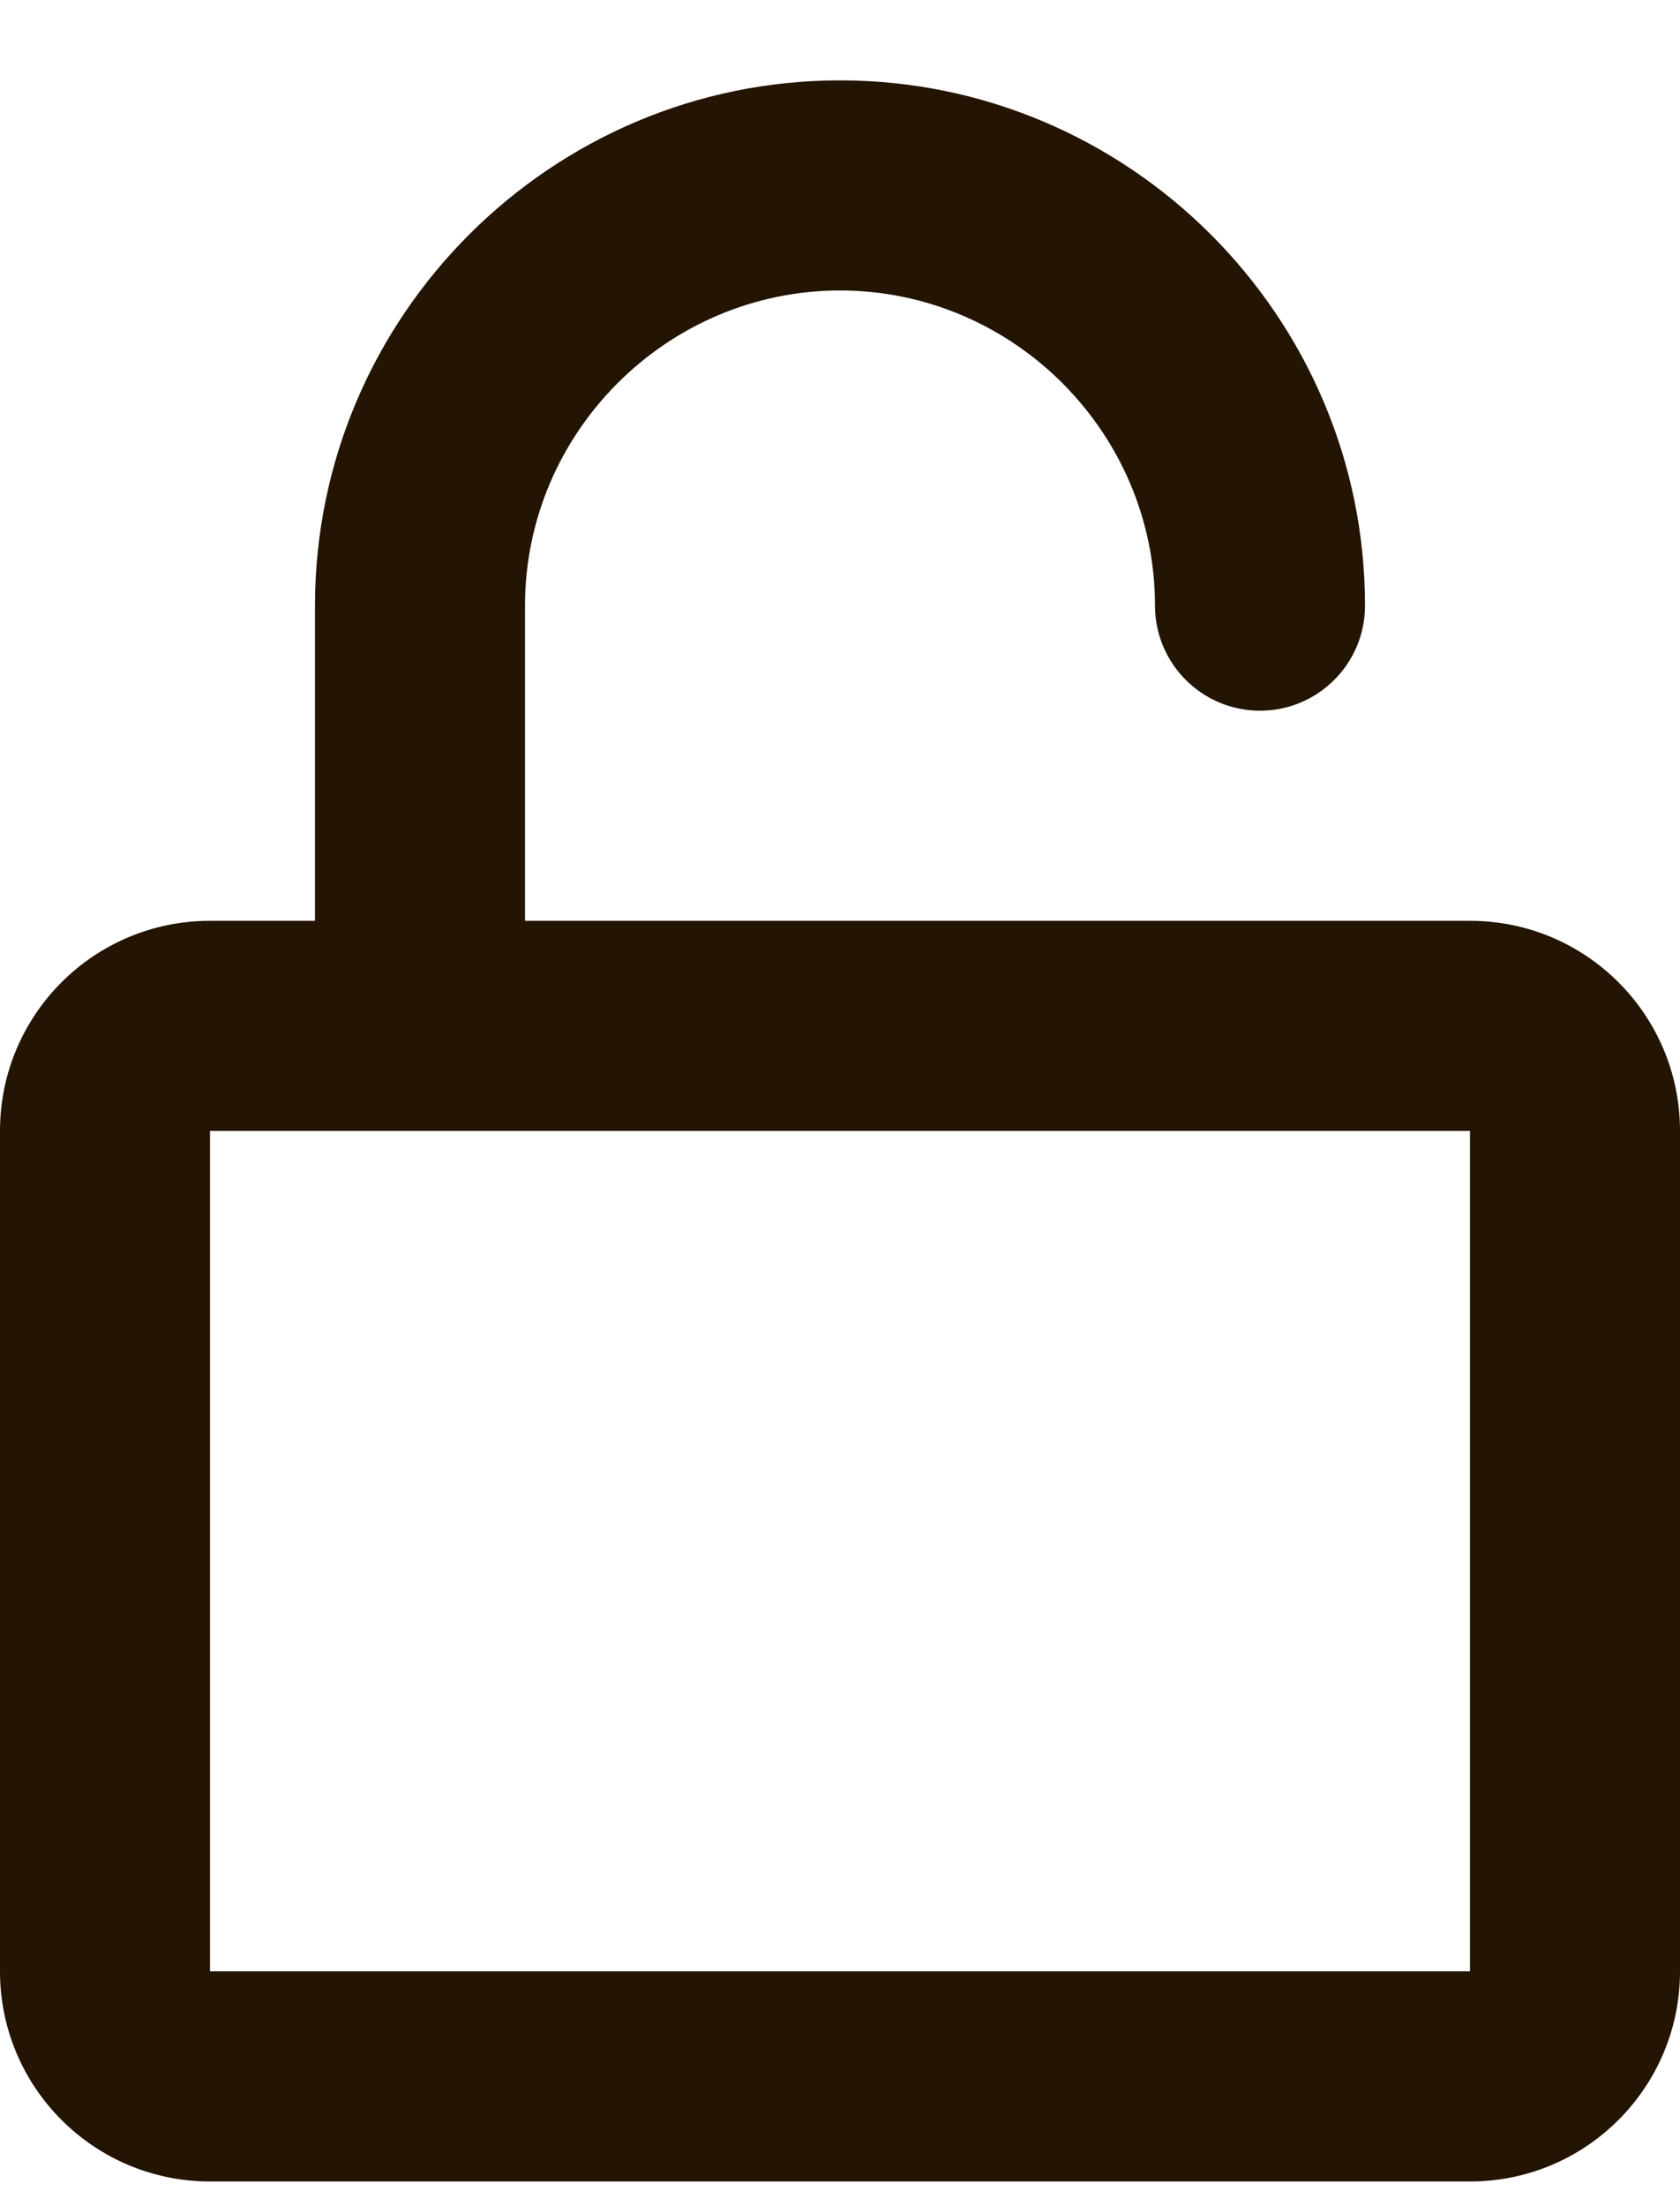 <svg width="16" height="21" viewBox="0 0 16 21" fill="none" xmlns="http://www.w3.org/2000/svg">
<path d="M8 2.765C6.352 2.765 5 4.117 5 5.765V8.765H14C15.105 8.765 16 9.66 16 10.765V18.765C16 19.869 15.105 20.765 14 20.765H2C0.895 20.765 0 19.869 0 18.765V10.765C0 9.66 0.895 8.765 2 8.765H3V5.765C3 3.012 5.248 0.765 8 0.765C10.752 0.765 13 3.012 13 5.765C13 6.317 12.552 6.765 12 6.765C11.448 6.765 11 6.317 11 5.765C11 4.117 9.648 2.765 8 2.765ZM2 10.765V18.765H14V10.765H2Z" fill="#231403"/>
</svg>
